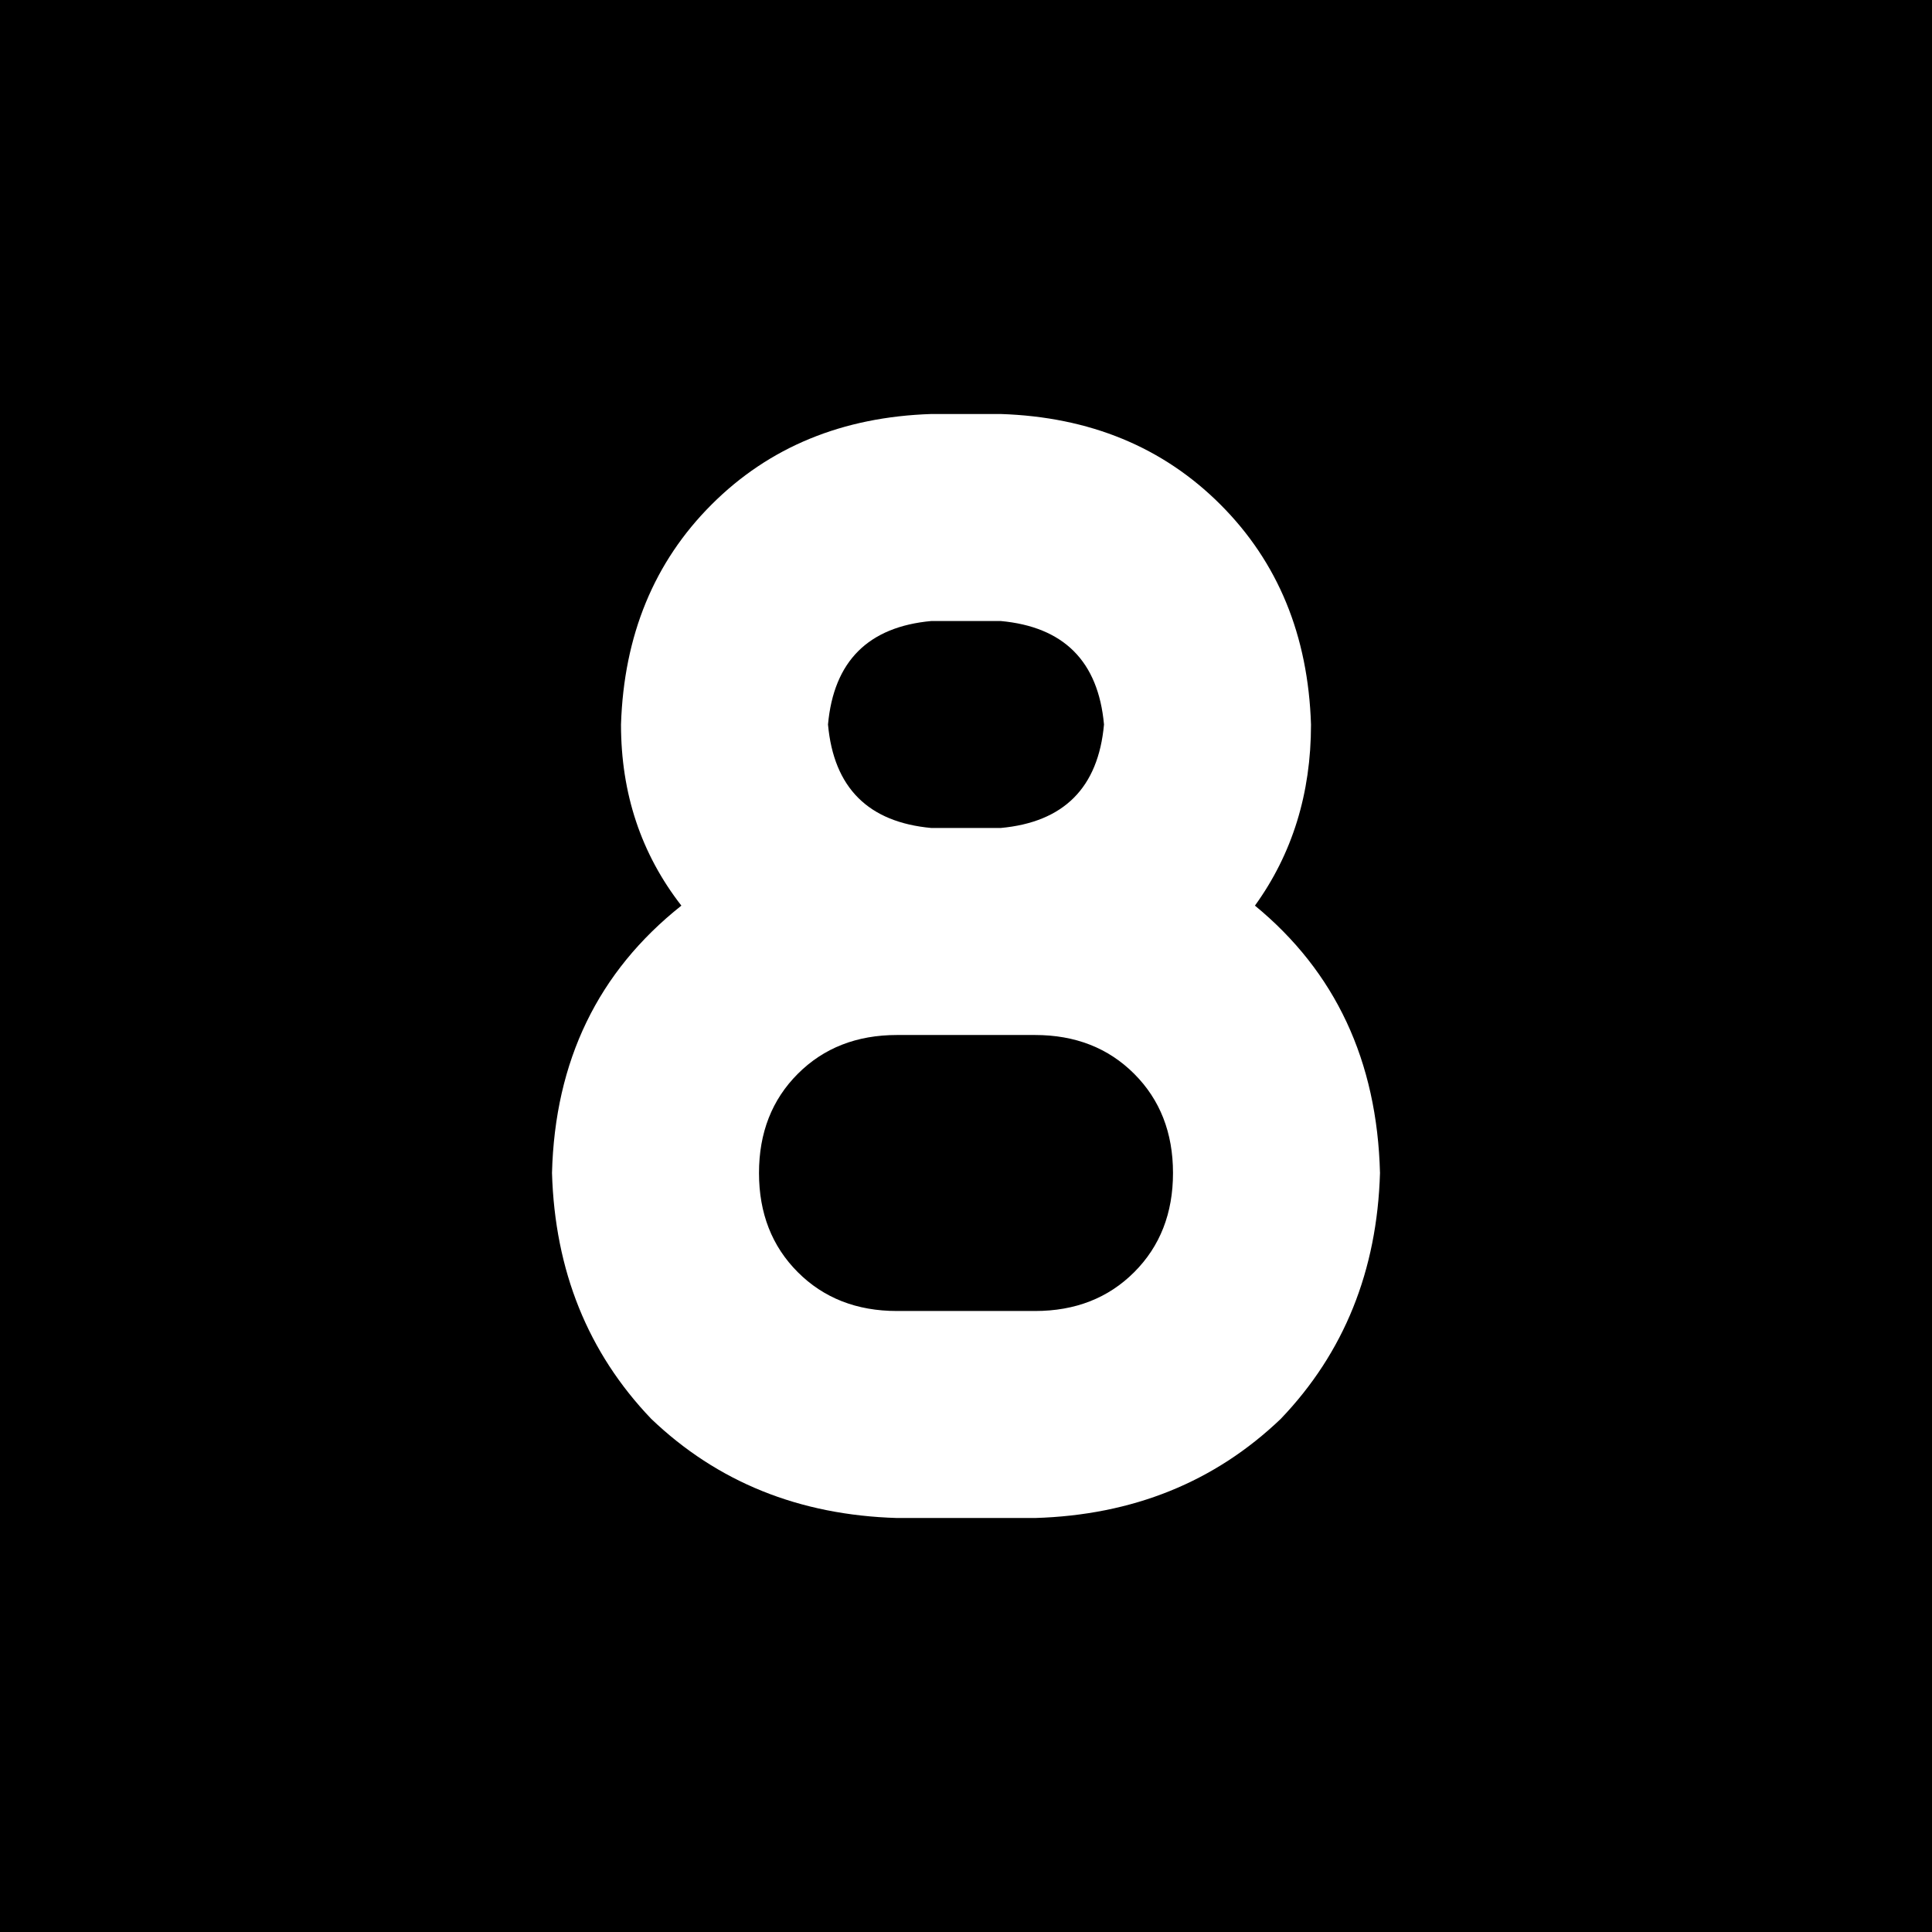 <svg xmlns="http://www.w3.org/2000/svg" viewBox="0 0 512 512">
  <path d="M 0 0 L 512 0 L 512 512 L 0 512 L 0 0 L 0 0 Z M 265.143 109.714 L 246.857 109.714 Q 211.429 110.857 188.571 133.714 Q 165.714 156.571 164.571 192 Q 164.571 219.429 180.571 240 Q 147.429 266.286 146.286 310.857 Q 147.429 349.714 172.571 376 Q 198.857 401.143 237.714 402.286 L 274.286 402.286 Q 313.143 401.143 339.429 376 Q 364.571 349.714 365.714 310.857 Q 364.571 266.286 332.571 240 Q 347.429 219.429 347.429 192 Q 346.286 156.571 323.429 133.714 Q 300.571 110.857 265.143 109.714 L 265.143 109.714 Z M 246.857 219.429 Q 221.714 217.143 219.429 192 Q 221.714 166.857 246.857 164.571 L 265.143 164.571 Q 290.286 166.857 292.571 192 Q 290.286 217.143 265.143 219.429 Q 265.143 219.429 265.143 219.429 Q 265.143 219.429 265.143 219.429 L 246.857 219.429 Q 246.857 219.429 246.857 219.429 Q 246.857 219.429 246.857 219.429 L 246.857 219.429 Z M 246.857 274.286 Q 246.857 274.286 246.857 274.286 L 246.857 274.286 Q 246.857 274.286 246.857 274.286 L 265.143 274.286 Q 265.143 274.286 265.143 274.286 Q 265.143 274.286 265.143 274.286 L 274.286 274.286 Q 290.286 274.286 300.571 284.571 Q 310.857 294.857 310.857 310.857 Q 310.857 326.857 300.571 337.143 Q 290.286 347.429 274.286 347.429 L 237.714 347.429 Q 221.714 347.429 211.429 337.143 Q 201.143 326.857 201.143 310.857 Q 201.143 294.857 211.429 284.571 Q 221.714 274.286 237.714 274.286 L 246.857 274.286 L 246.857 274.286 Z" />
</svg>